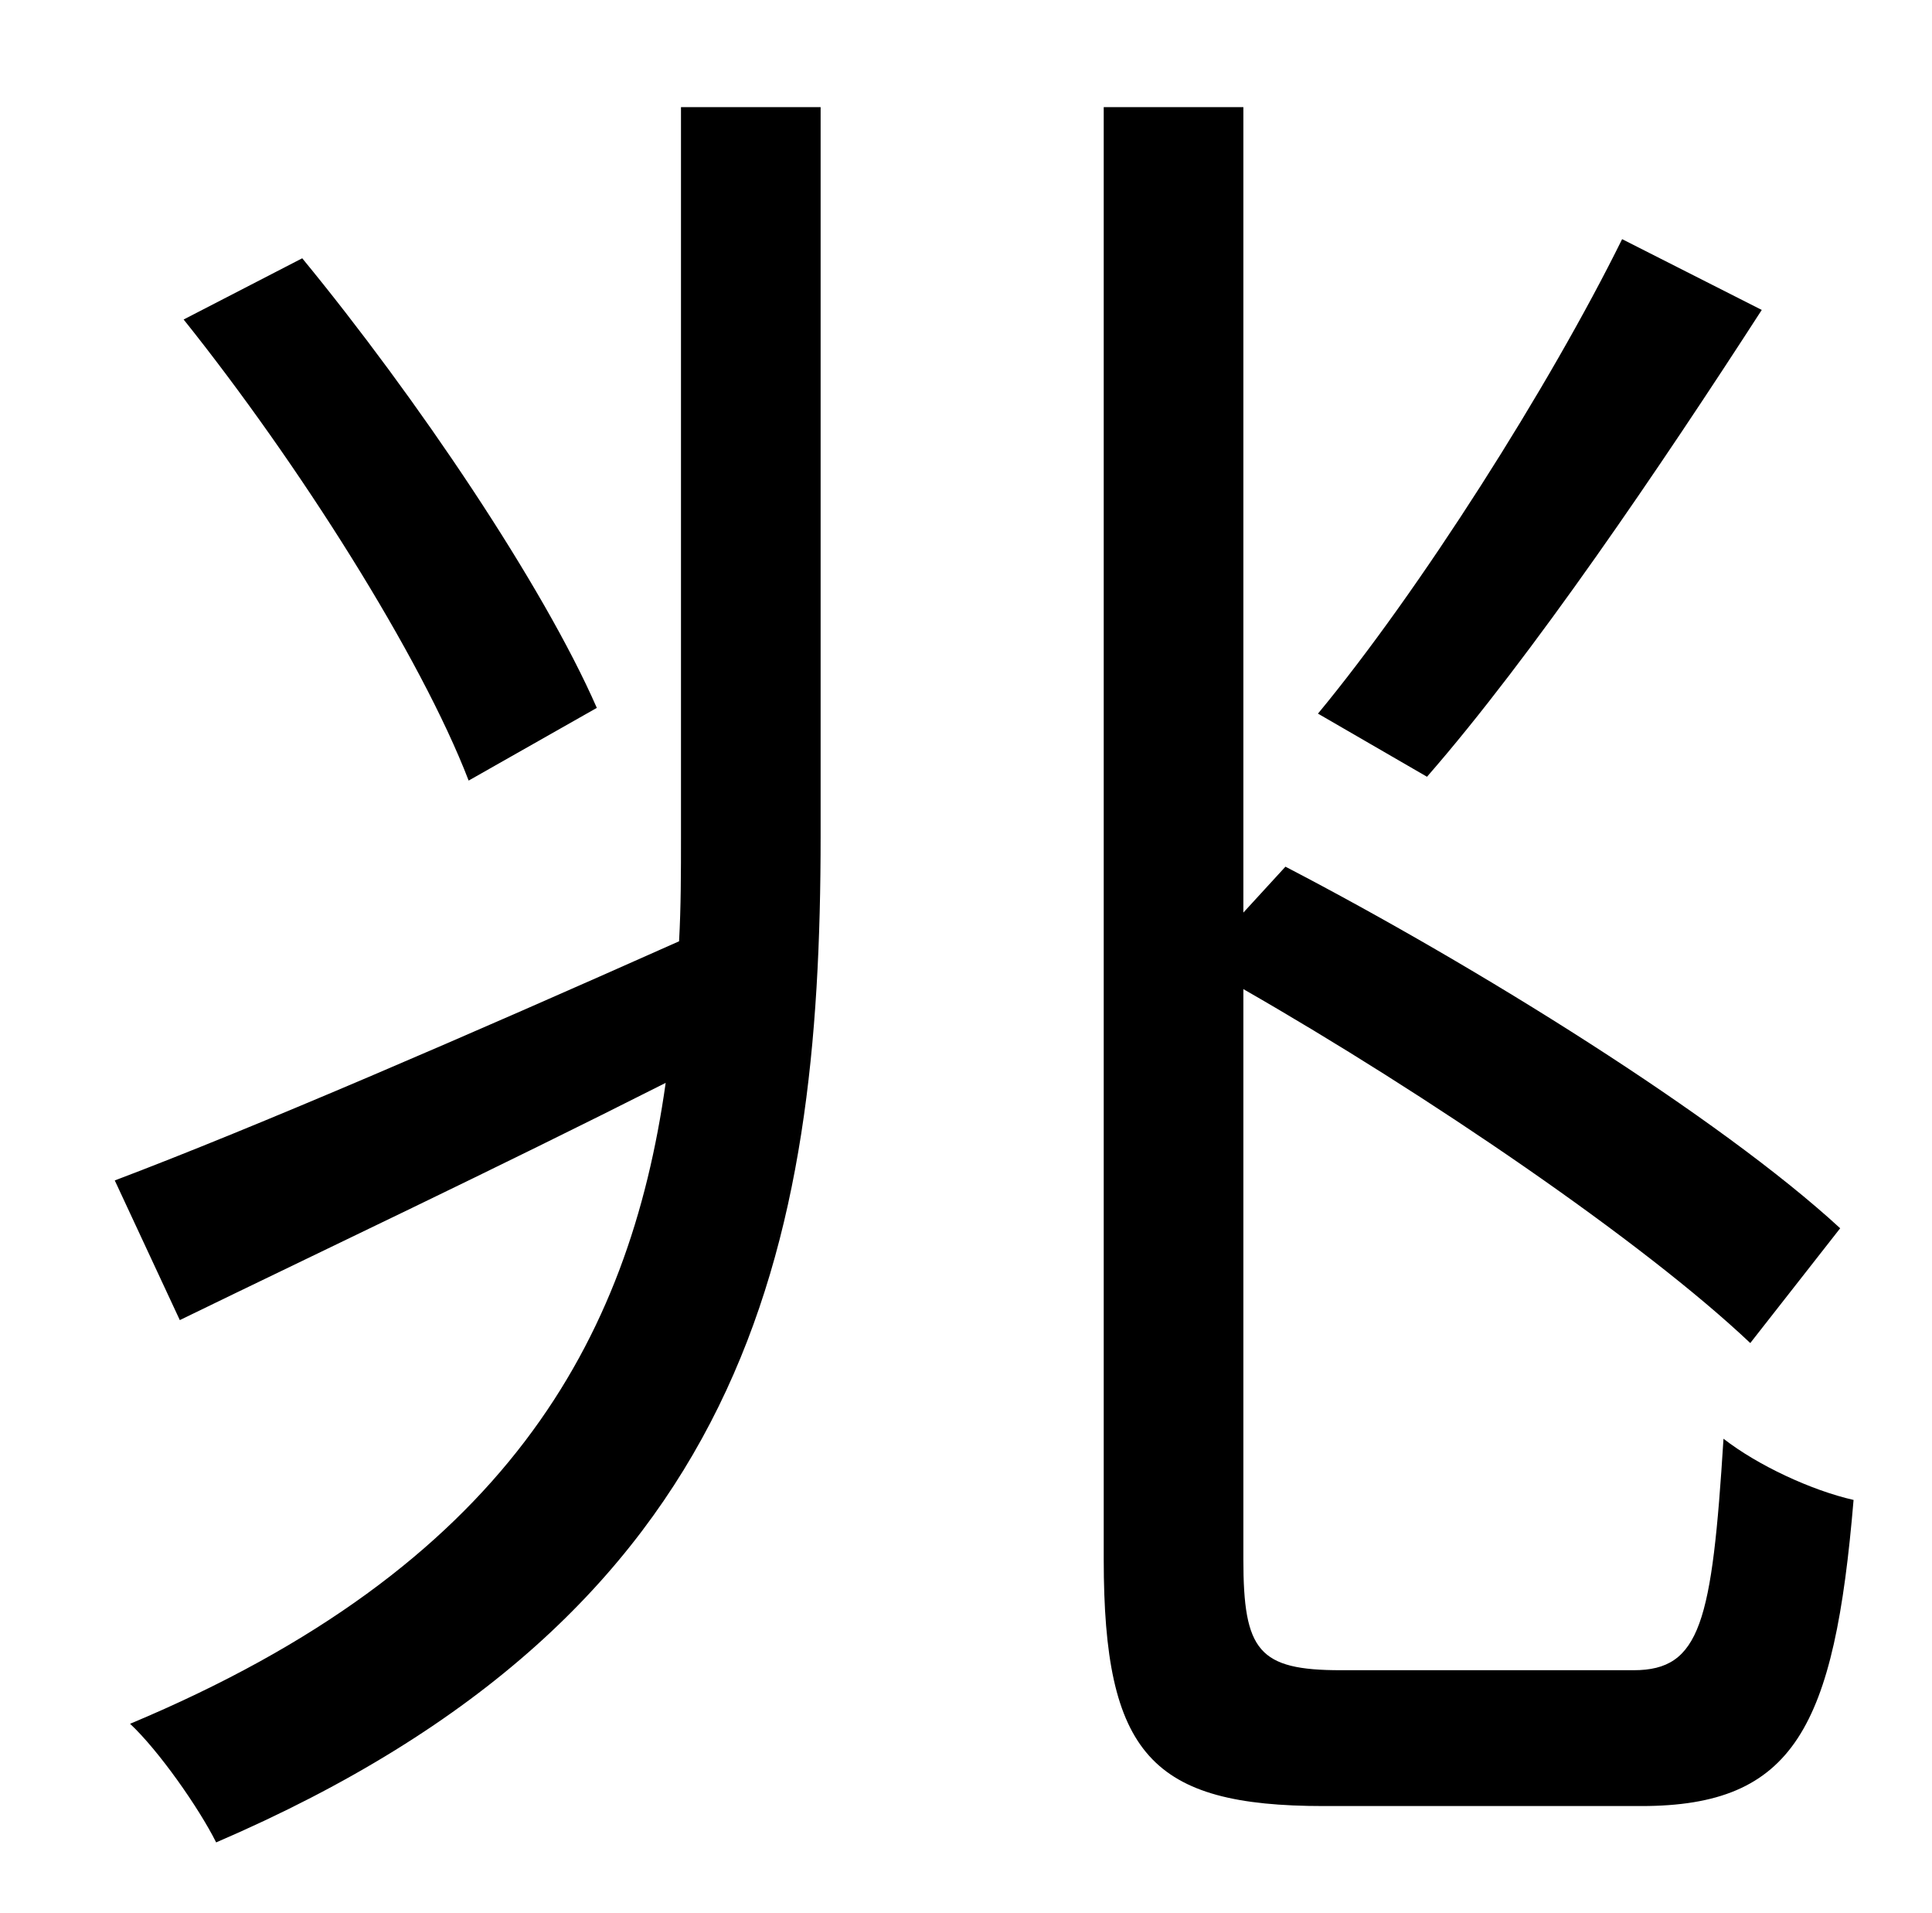 <?xml version="1.0" standalone="no"?>
<!DOCTYPE svg PUBLIC "-//W3C//DTD SVG 1.1//EN" "http://www.w3.org/Graphics/SVG/1.1/DTD/svg11.dtd" >
<svg xmlns="http://www.w3.org/2000/svg" xmlns:xlink="http://www.w3.org/1999/xlink" version="1.1" viewBox="-10 0 1010 1000">
   <path fill="currentColor"
d="M838 125l73 37c-53 82 -120 181 -175 244l-57 -33c53 -64 121 -171 159 -248zM302 370l-67 38c-25 -65 -89 -166 -149 -241l62 -32c60 73 126 171 154 235zM346 437v-381h73v381c0 214 -37 406 -316 526c-9 -18 -30 -48 -45 -62c196 -82 261 -200 280 -335
c-89 45 -180 88 -254 124l-34 -73c74 -28 185 -76 295 -125c1 -18 1 -36 1 -55zM691 873h153c35 0 41 -25 47 -121c18 14 46 27 68 32c-10 119 -31 160 -111 160h-166c-90 0 -115 -27 -115 -129v-759h73v421l22 -24c100 52 227 131 290 189l-47 60
c-56 -53 -169 -130 -265 -185v298c0 48 8 58 51 58z" />
</svg>
